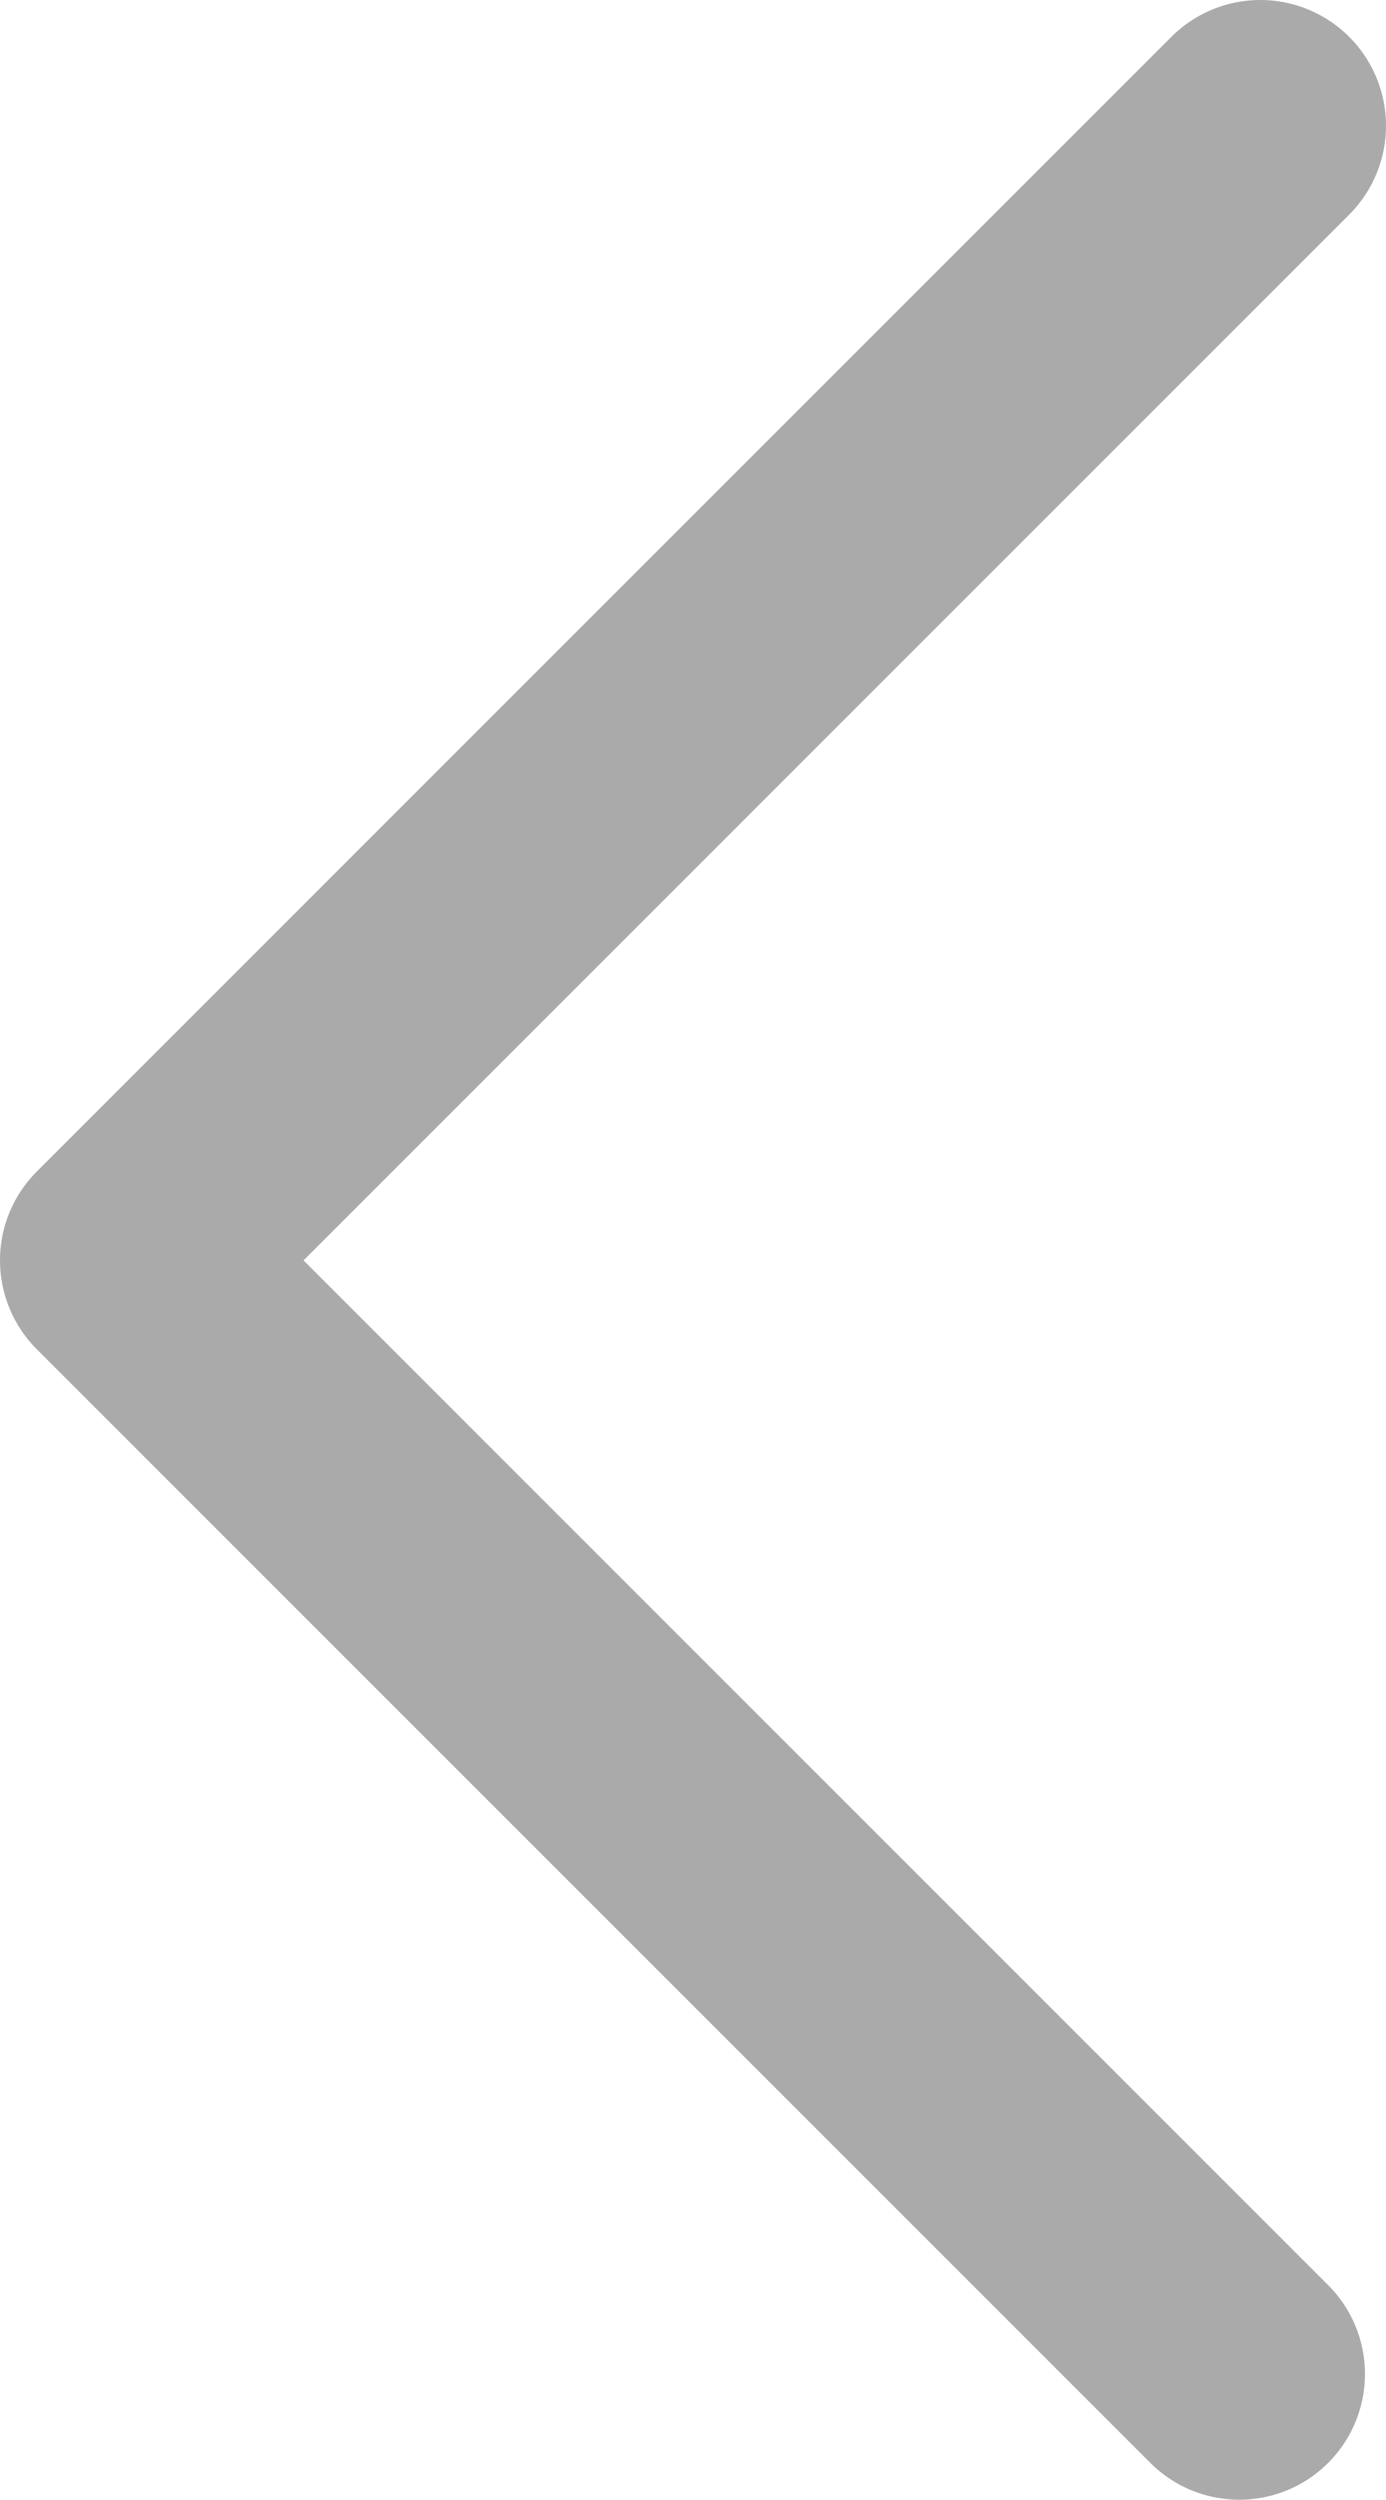<svg xmlns="http://www.w3.org/2000/svg" viewBox="0 0 154.343 278.344"><defs><style>.cls-1{fill:none;stroke:#aaa;stroke-linecap:round;stroke-linejoin:round;stroke-width:28px;}</style></defs><title>Asset 2</title><g id="Layer_2" data-name="Layer 2"><g id="Layer_1-2" data-name="Layer 1"><polyline class="cls-1" points="140.343 14 14 140.344 138 264.344"/></g></g></svg>